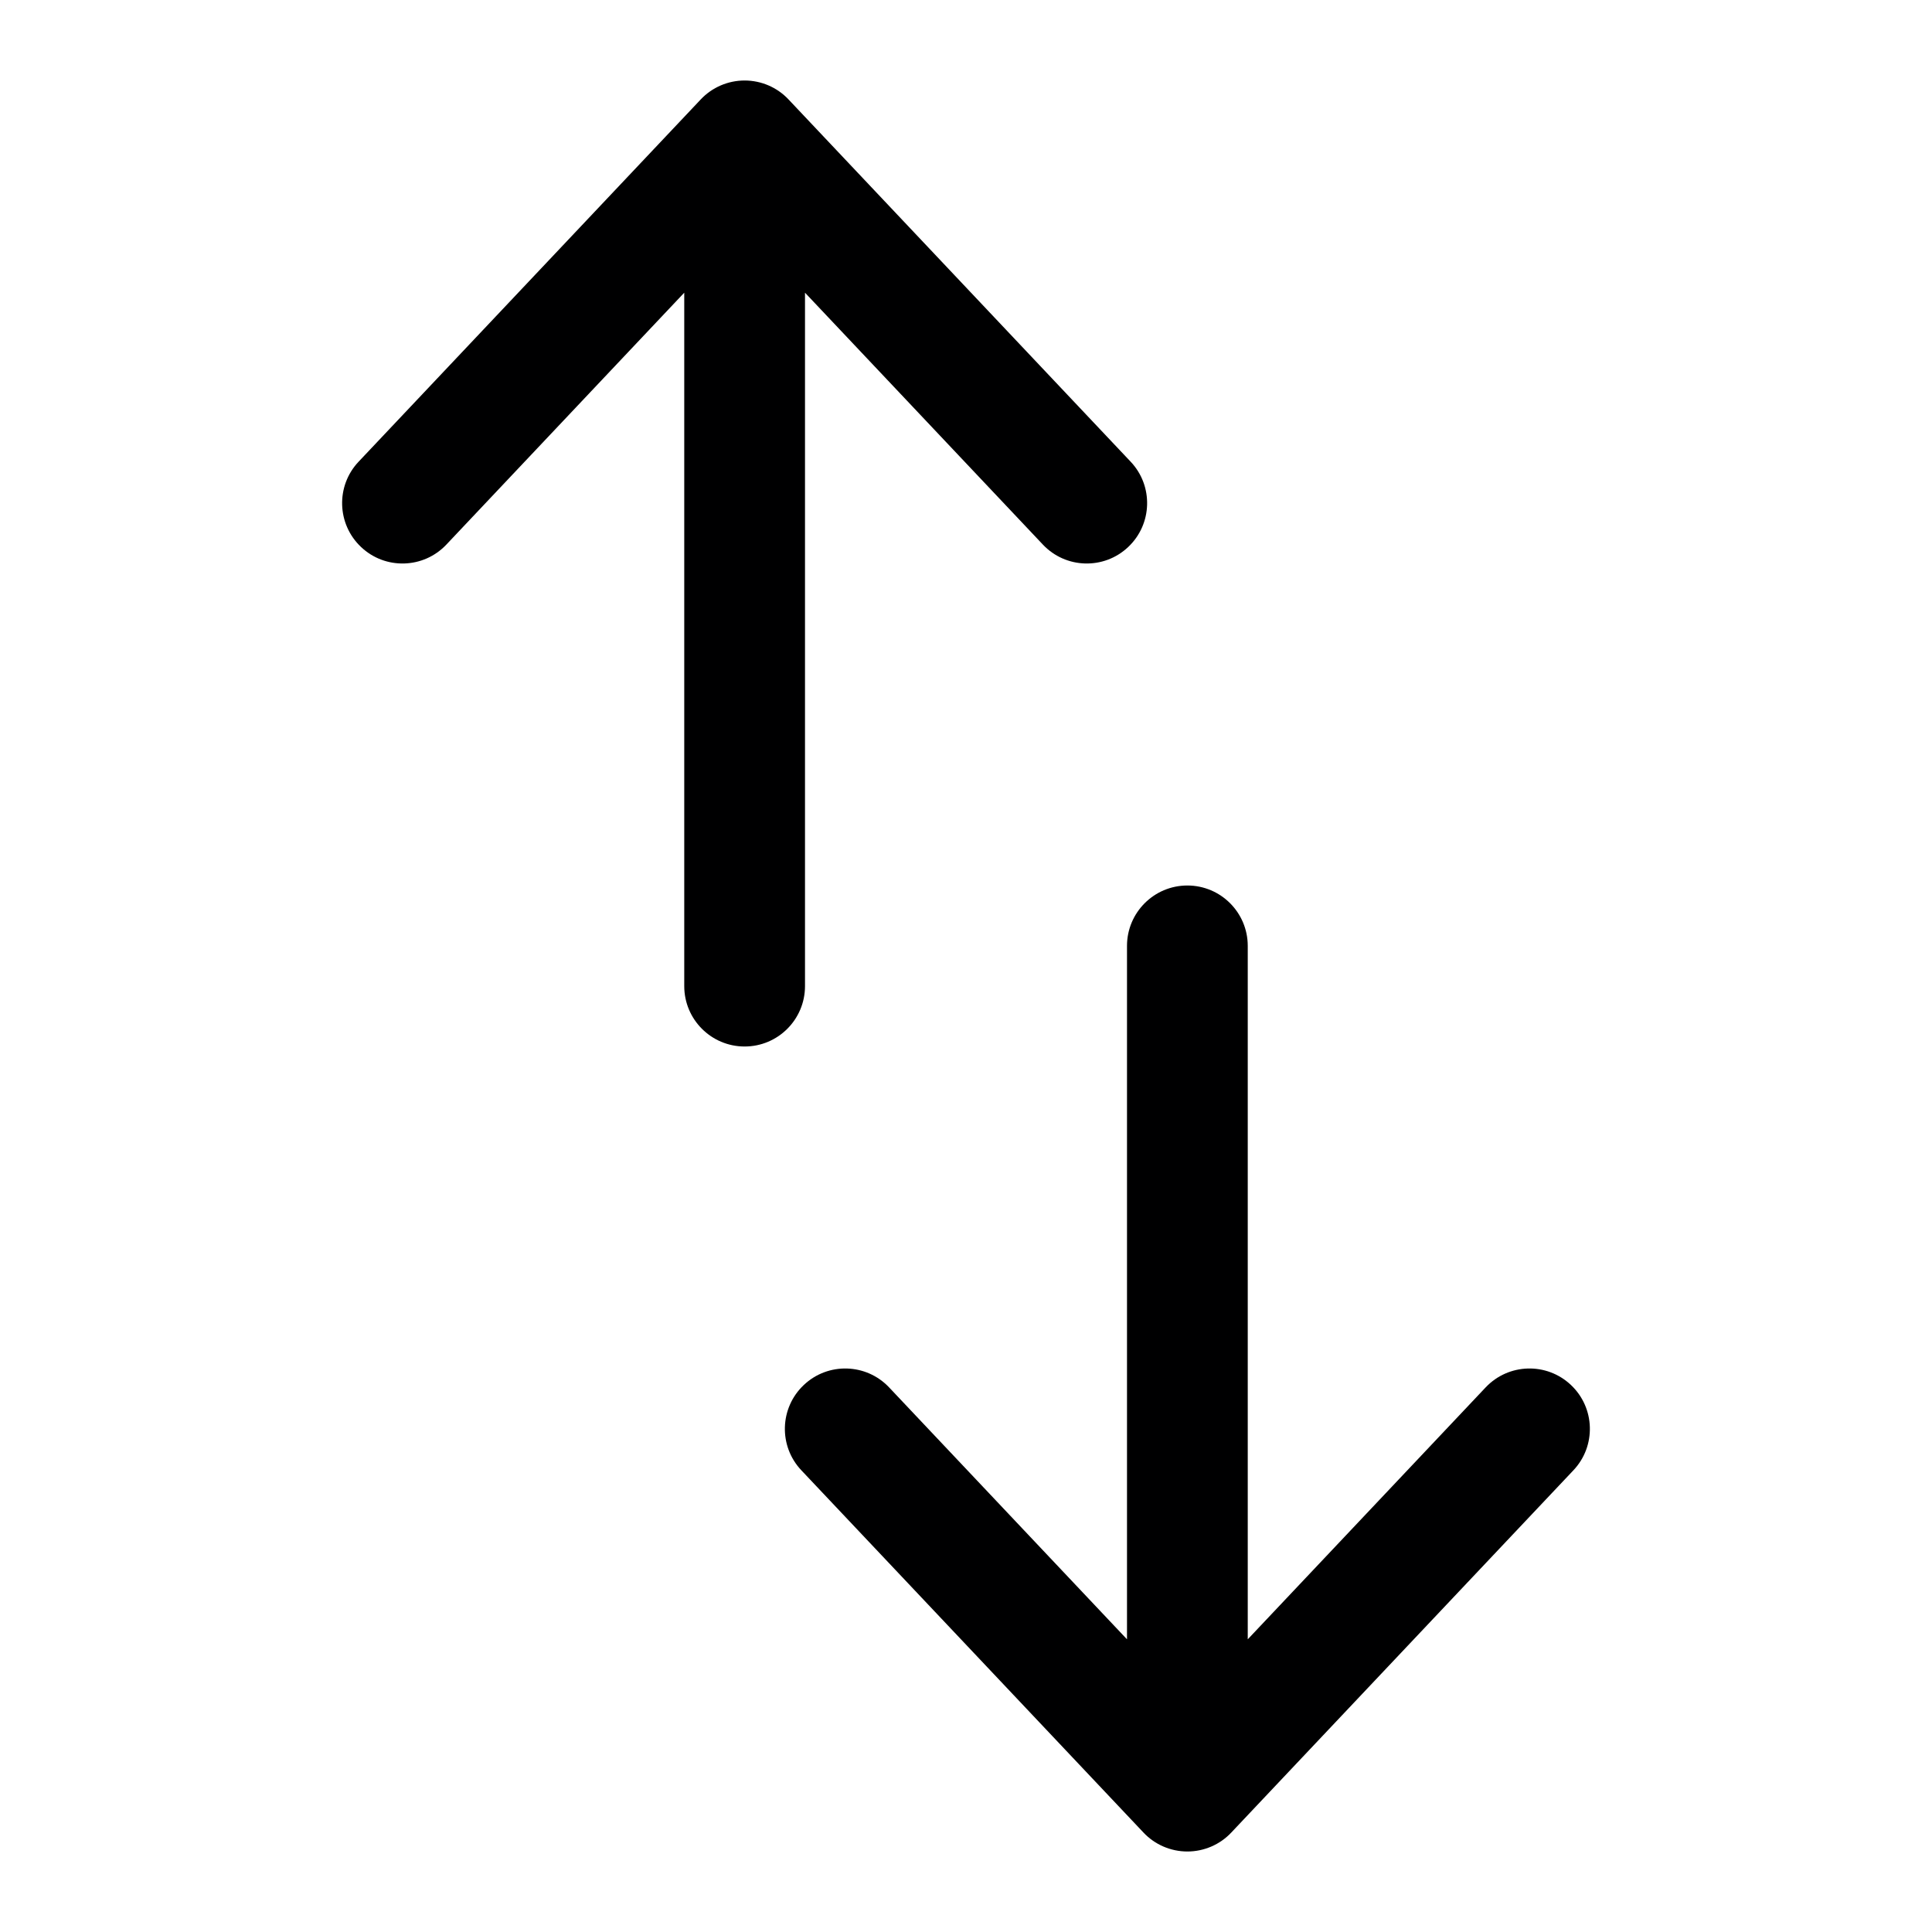 <svg width="24" height="24" viewBox="0 0 24 24" fill="none" xmlns="http://www.w3.org/2000/svg">
<g id="size=24">
<g id="Path">
<path d="M4.455 5.735C4.17 6.036 4.184 6.511 4.485 6.795C4.786 7.08 5.261 7.066 5.545 6.765L8.5 3.636V12.25C8.5 12.664 8.836 13 9.25 13C9.664 13 10 12.664 10 12.25V3.636L12.955 6.765C13.239 7.066 13.714 7.08 14.015 6.795C14.316 6.511 14.33 6.036 14.045 5.735L9.795 1.235C9.654 1.085 9.456 1 9.25 1C9.044 1 8.846 1.085 8.705 1.235L4.455 5.735Z" fill="#000001"/>
<path d="M15.5 20.364V11.75C15.5 11.336 15.164 11 14.75 11C14.336 11 14 11.336 14 11.75V20.364L11.045 17.235C10.761 16.934 10.286 16.92 9.985 17.205C9.684 17.489 9.67 17.964 9.955 18.265L14.205 22.765C14.346 22.915 14.544 23 14.75 23C14.956 23 15.154 22.915 15.295 22.765L19.545 18.265C19.83 17.964 19.816 17.489 19.515 17.205C19.214 16.92 18.739 16.934 18.455 17.235L15.5 20.364Z" fill="#000001"/>
</g>
</g>
</svg>
